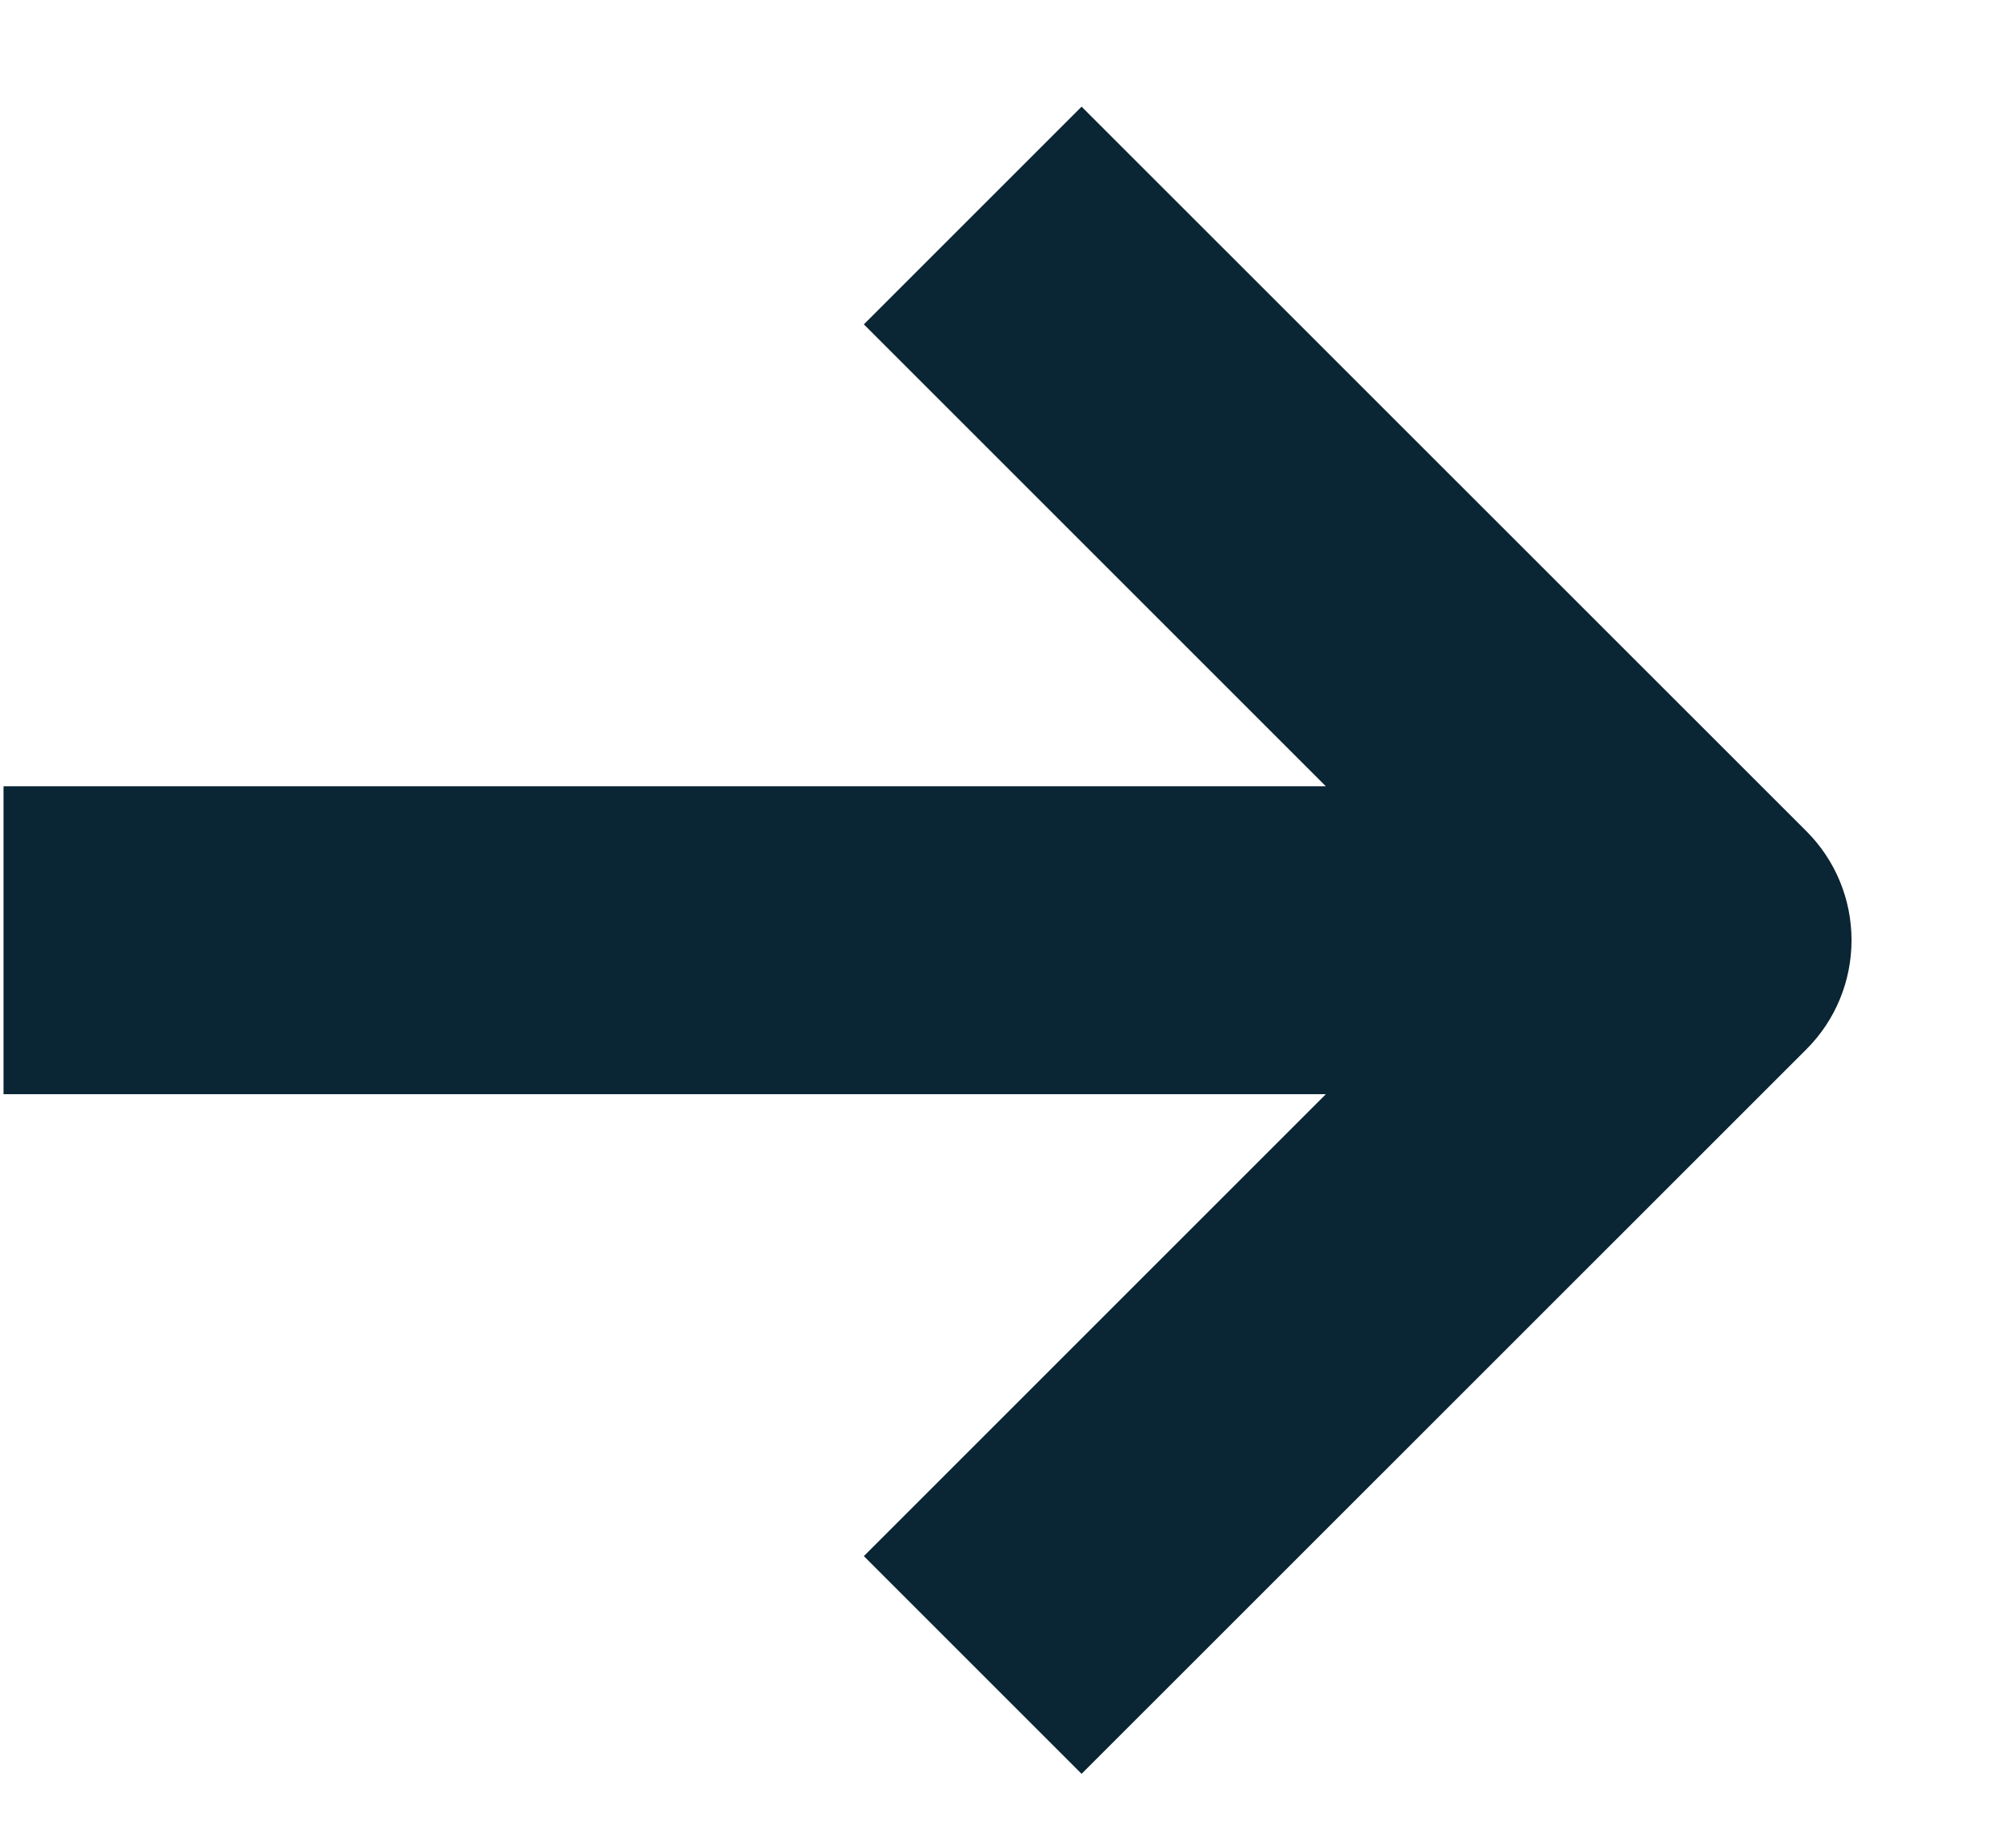 <svg width="12" height="11" viewBox="0 0 12 11" fill="none" xmlns="http://www.w3.org/2000/svg">
<path d="M7.892 4.681L0.021 4.681L0.021 6.514L7.892 6.514L5.142 9.264L6.438 10.56L10.753 6.246C10.925 6.074 11.021 5.841 11.021 5.597C11.021 5.354 10.925 5.121 10.753 4.949L6.438 0.635L5.142 1.931L7.892 4.681Z" fill="#0A2533"/>
</svg>
